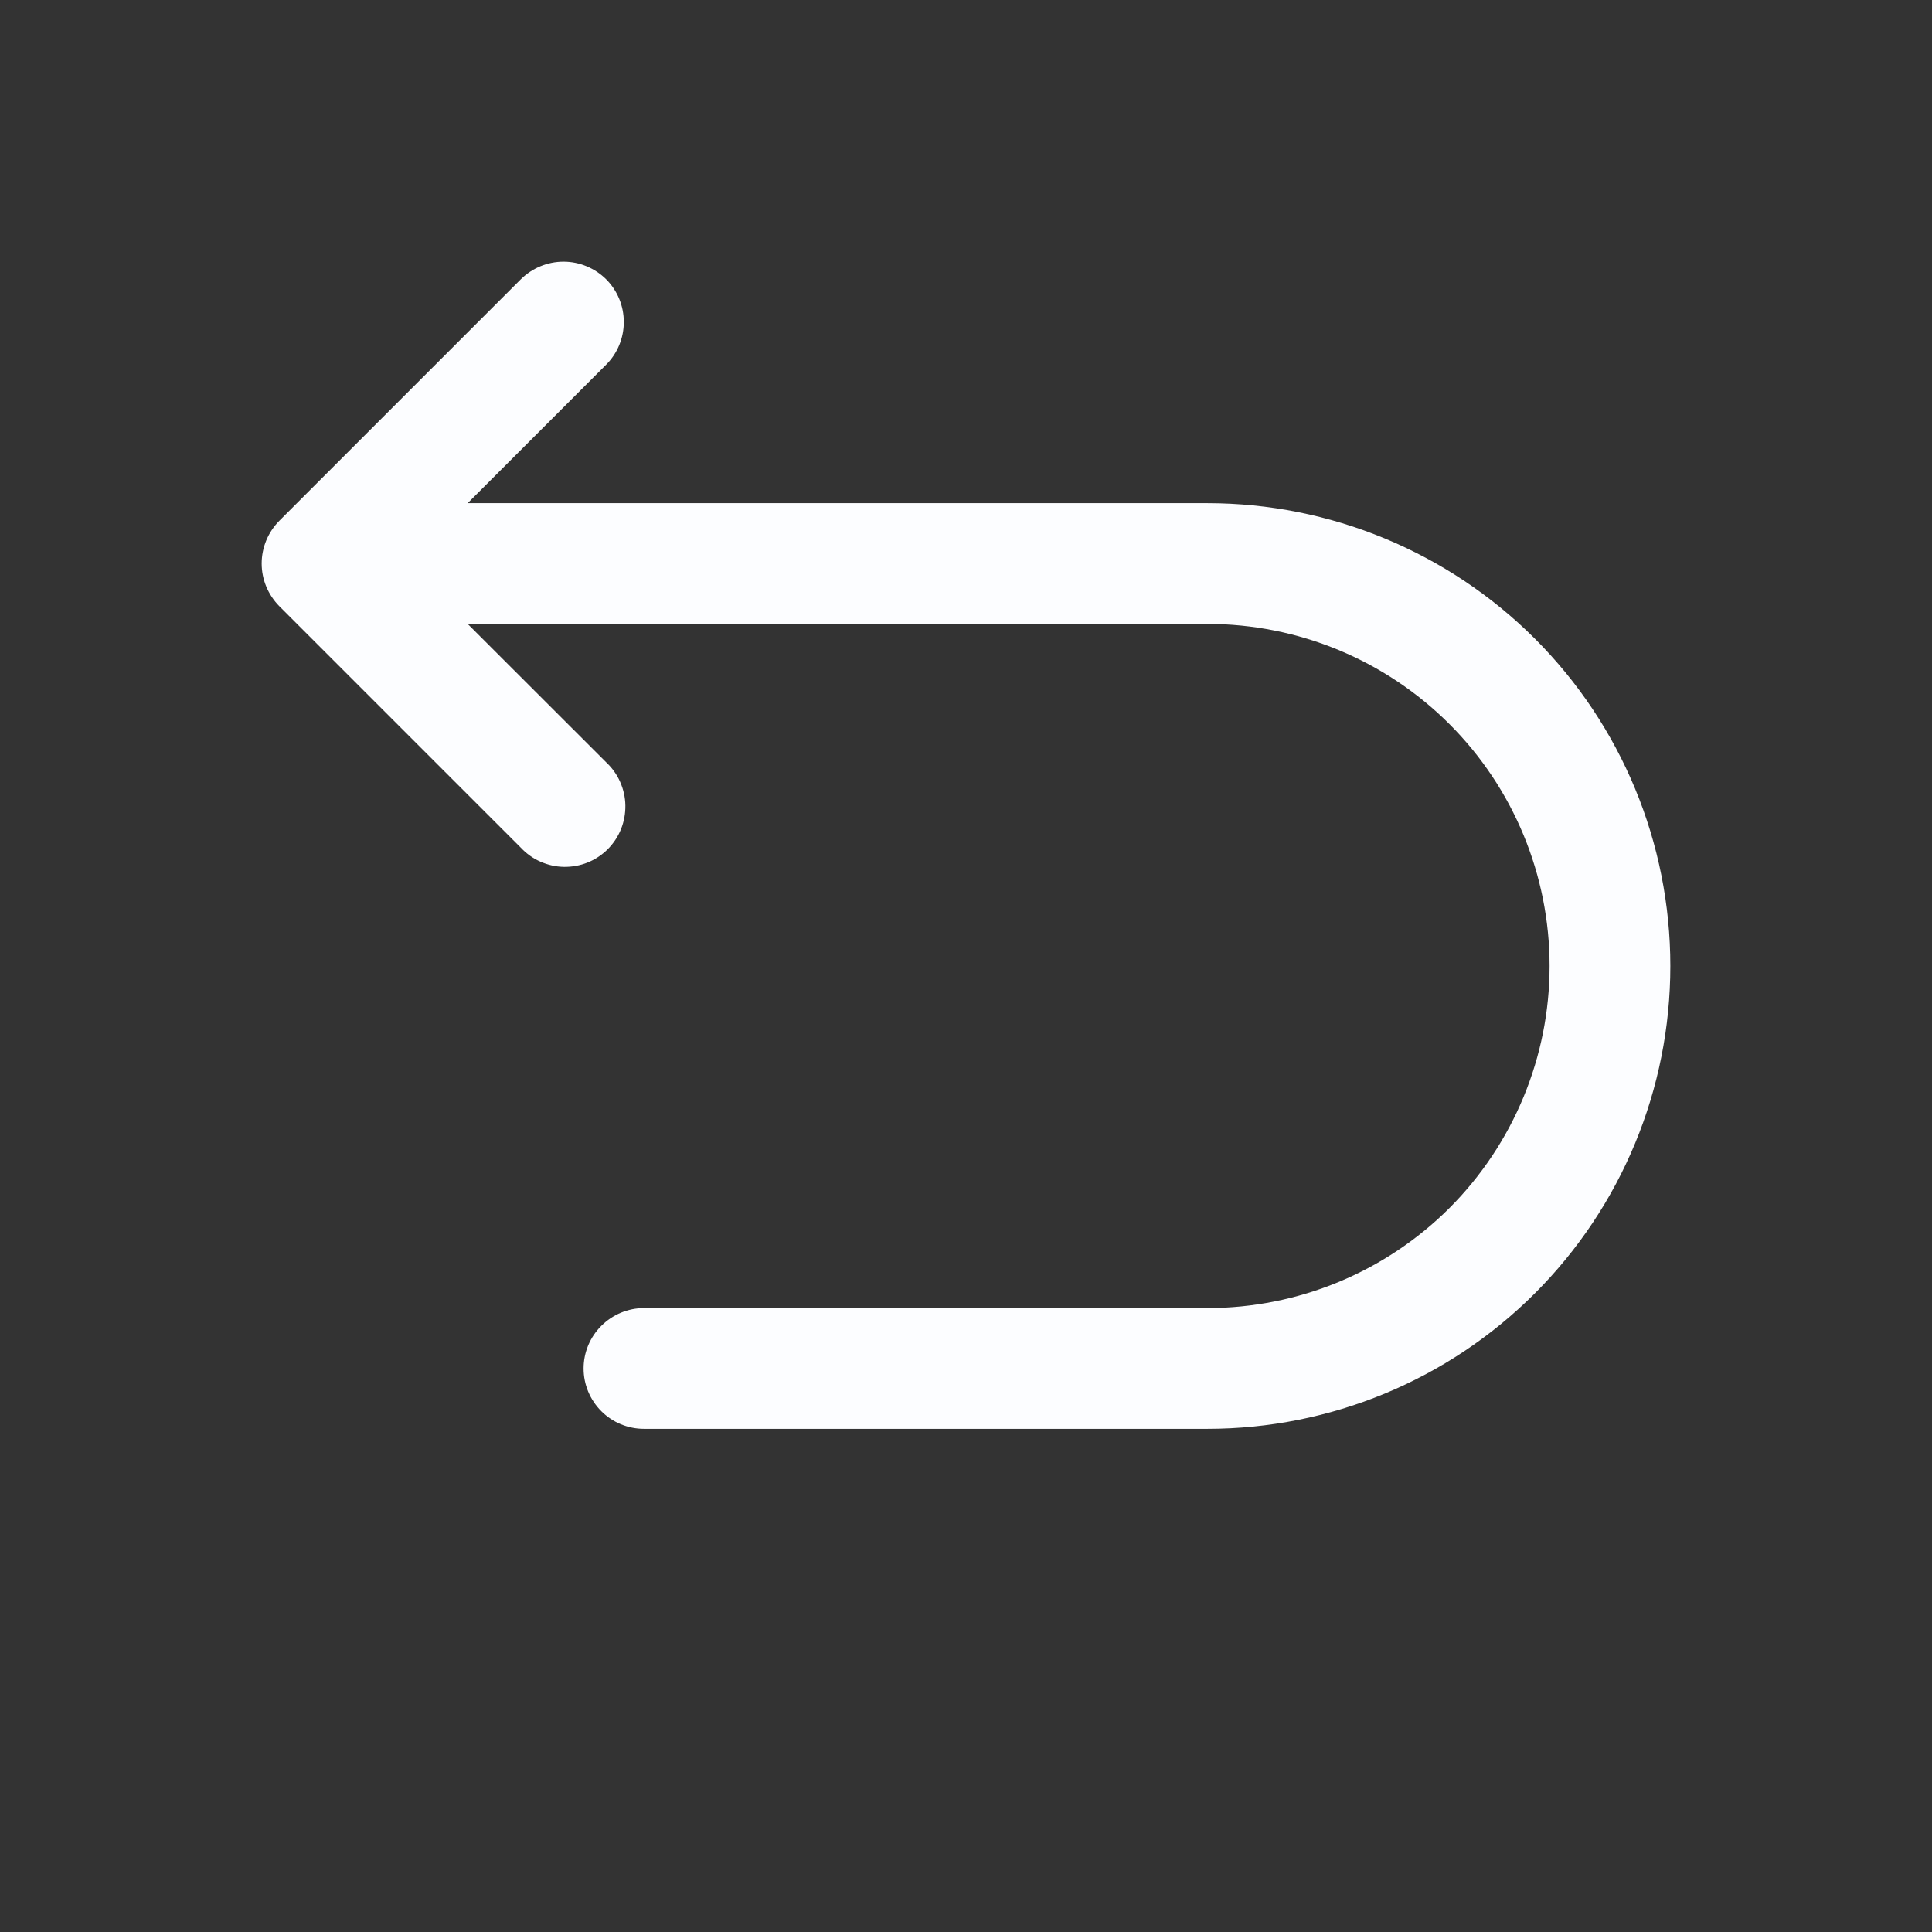 <svg xmlns='http://www.w3.org/2000/svg' width='16' height='16' viewBox='0 0 16 16' fill='none' >
<rect x="0" y="0" width="16" height="16" fill="#333333" stroke="none"/>
<path fillRule='evenodd' clipRule='evenodd' d='M5.02 2.313C5.114 2.407 5.166 2.534 5.166 2.667C5.166 2.799 5.114 2.926 5.02 3.02L3.873 4.167H10C11.017 4.167 11.992 4.571 12.711 5.289C13.43 6.008 13.833 6.983 13.833 8C13.833 9.017 13.43 9.992 12.711 10.711C11.992 11.43 11.017 11.833 10 11.833H5.333C5.201 11.833 5.074 11.781 4.98 11.687C4.886 11.593 4.833 11.466 4.833 11.333C4.833 11.201 4.886 11.073 4.98 10.98C5.074 10.886 5.201 10.833 5.333 10.833H10C10.751 10.833 11.472 10.535 12.004 10.004C12.535 9.472 12.833 8.751 12.833 8C12.833 7.249 12.535 6.528 12.004 5.997C11.472 5.465 10.751 5.167 10 5.167H3.873L5.02 6.313C5.069 6.359 5.109 6.414 5.136 6.476C5.163 6.537 5.178 6.603 5.179 6.67C5.18 6.737 5.168 6.804 5.143 6.866C5.118 6.929 5.08 6.985 5.033 7.033C4.985 7.08 4.929 7.118 4.866 7.143C4.804 7.168 4.737 7.18 4.67 7.179C4.603 7.178 4.537 7.163 4.476 7.136C4.414 7.109 4.359 7.069 4.313 7.02L2.313 5.02C2.22 4.926 2.167 4.799 2.167 4.667C2.167 4.534 2.22 4.407 2.313 4.313L4.313 2.313C4.407 2.22 4.534 2.167 4.667 2.167C4.799 2.167 4.926 2.22 5.02 2.313Z' fill='#FCFDFF'/>
</svg>